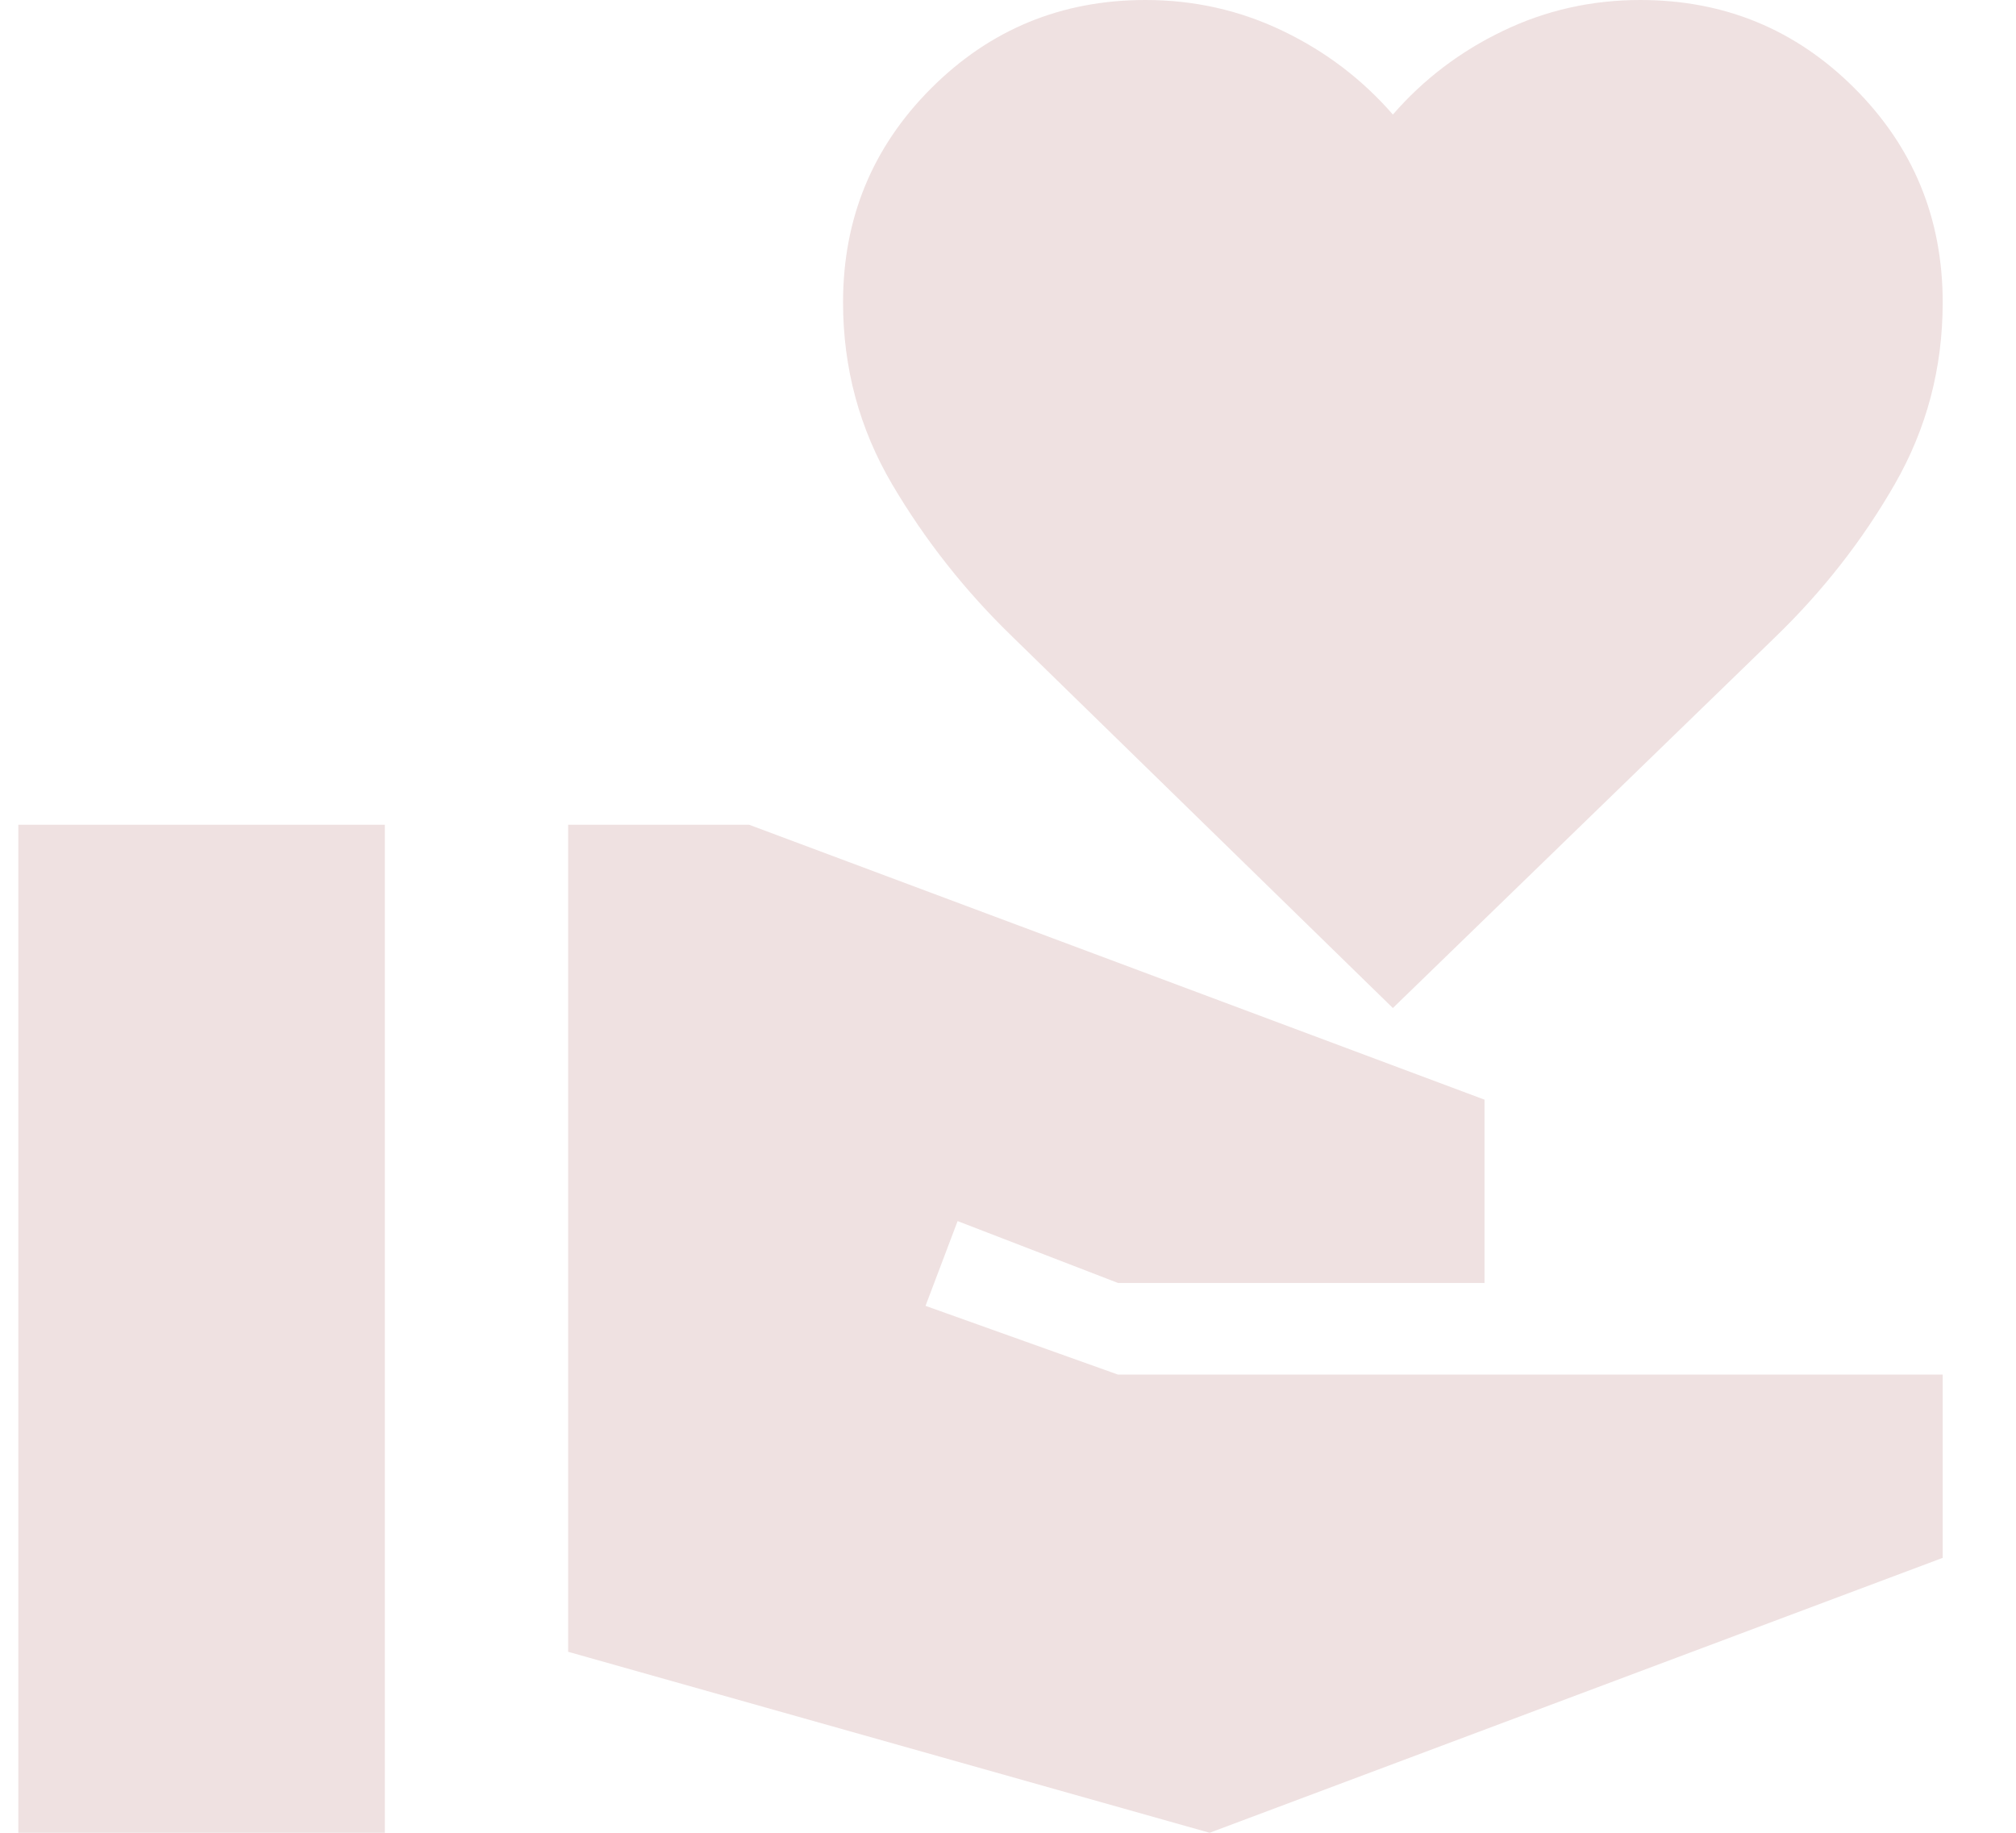<svg width="22" height="20" viewBox="0 0 22 20" fill="none" xmlns="http://www.w3.org/2000/svg">
<path d="M0.2 20H4.2V9H0.2V20ZM13.2 20L21.2 17V15H12.2L10.1 14.25L10.45 13.325L12.2 14H16.2V12L8.175 9H6.2V18.025L13.2 20ZM15.2 11L11.05 6.95C10.533 6.45 10.096 5.896 9.737 5.287C9.379 4.679 9.2 4.017 9.2 3.3C9.2 2.383 9.521 1.604 10.162 0.963C10.804 0.321 11.583 0 12.5 0C13.033 0 13.533 0.113 14 0.338C14.467 0.562 14.867 0.867 15.2 1.25C15.533 0.867 15.933 0.562 16.4 0.338C16.867 0.113 17.367 0 17.9 0C18.817 0 19.596 0.321 20.238 0.963C20.879 1.604 21.2 2.383 21.2 3.3C21.2 4.017 21.025 4.679 20.675 5.287C20.325 5.896 19.892 6.45 19.375 6.95L15.2 11Z" fill="#EFE1E1"/>
</svg>
